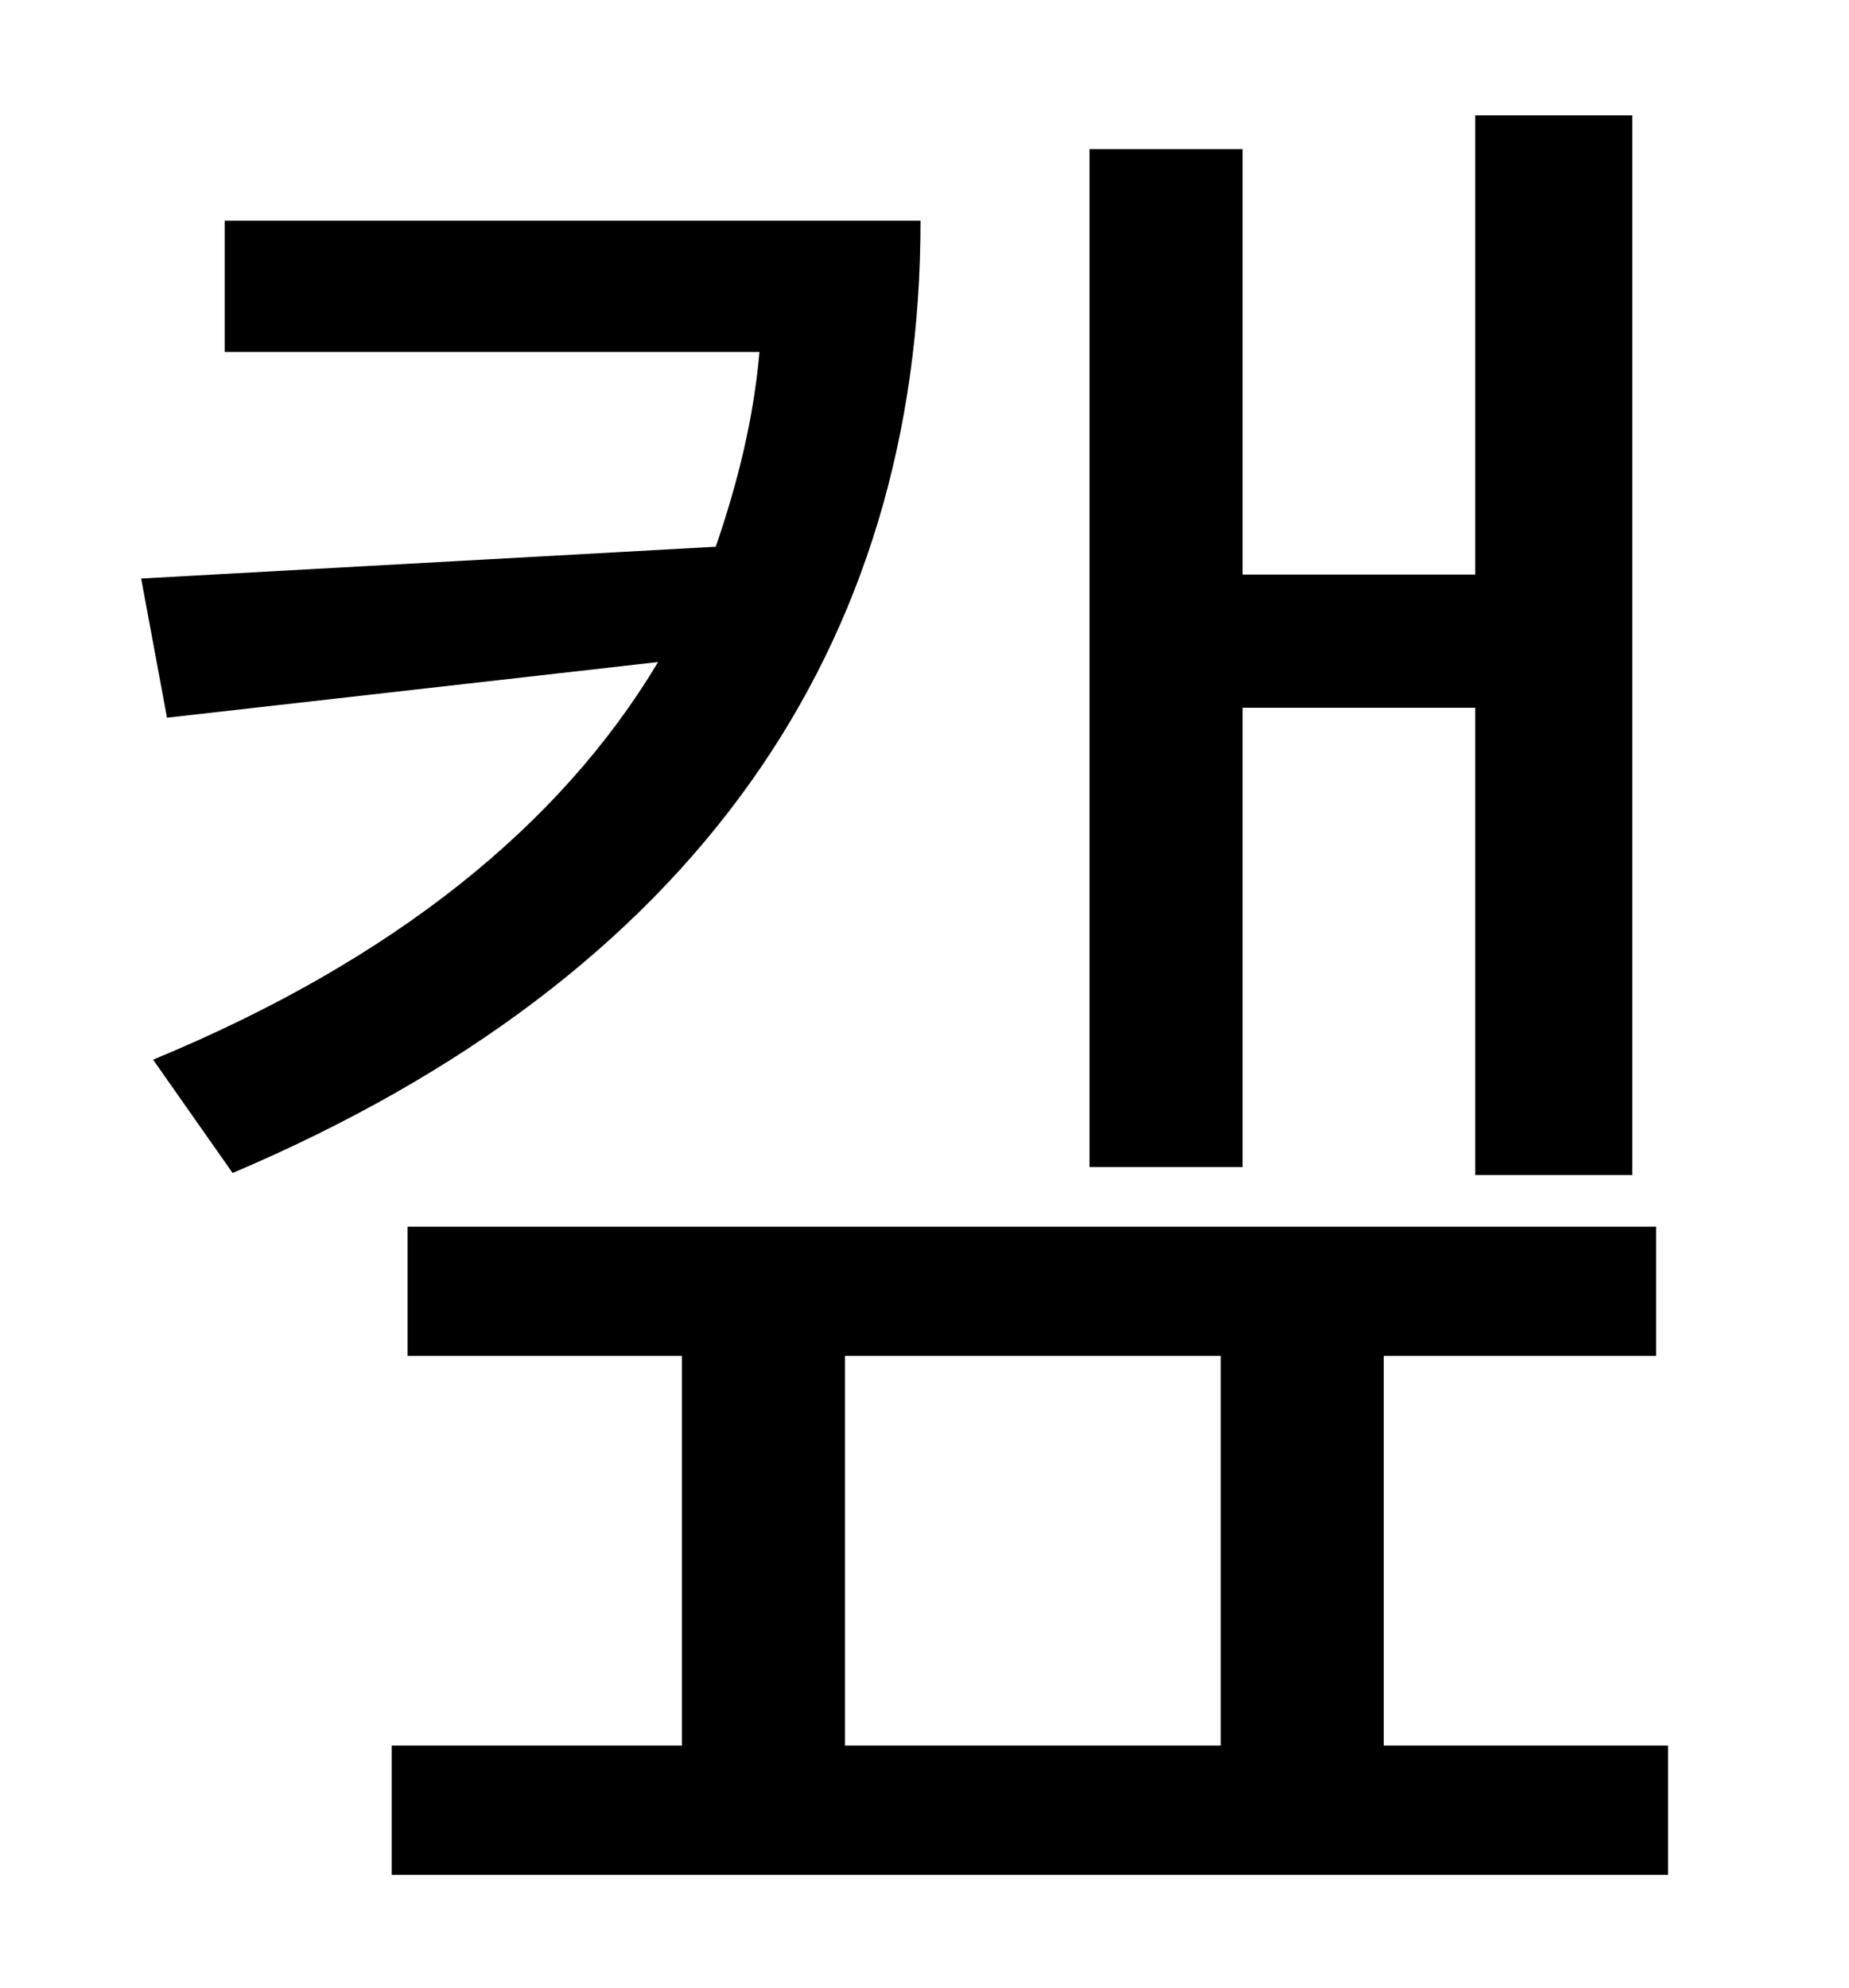 <?xml version="1.0" standalone="no"?>
<!DOCTYPE svg PUBLIC "-//W3C//DTD SVG 1.1//EN" "http://www.w3.org/Graphics/SVG/1.1/DTD/svg11.dtd" >
<svg xmlns="http://www.w3.org/2000/svg" xmlns:xlink="http://www.w3.org/1999/xlink" version="1.1" viewBox="-10 0 930 1000">
   <path fill="currentColor"
d="M615 356v231h-77v-512h77v214h117v-231h79v533h-79v-235h-117zM103 111h350c0 214 -113 380 -346 479l-40 -57c121 -50 205 -118 254 -200l-247 28l-13 -70l289 -16c11 -32 19 -64 22 -98h-269v-66zM415 682v196h189v-196h-189zM686 878h143v65h-642v-65h146v-196h-138
v-65h628v65h-137v196z" />
</svg>
